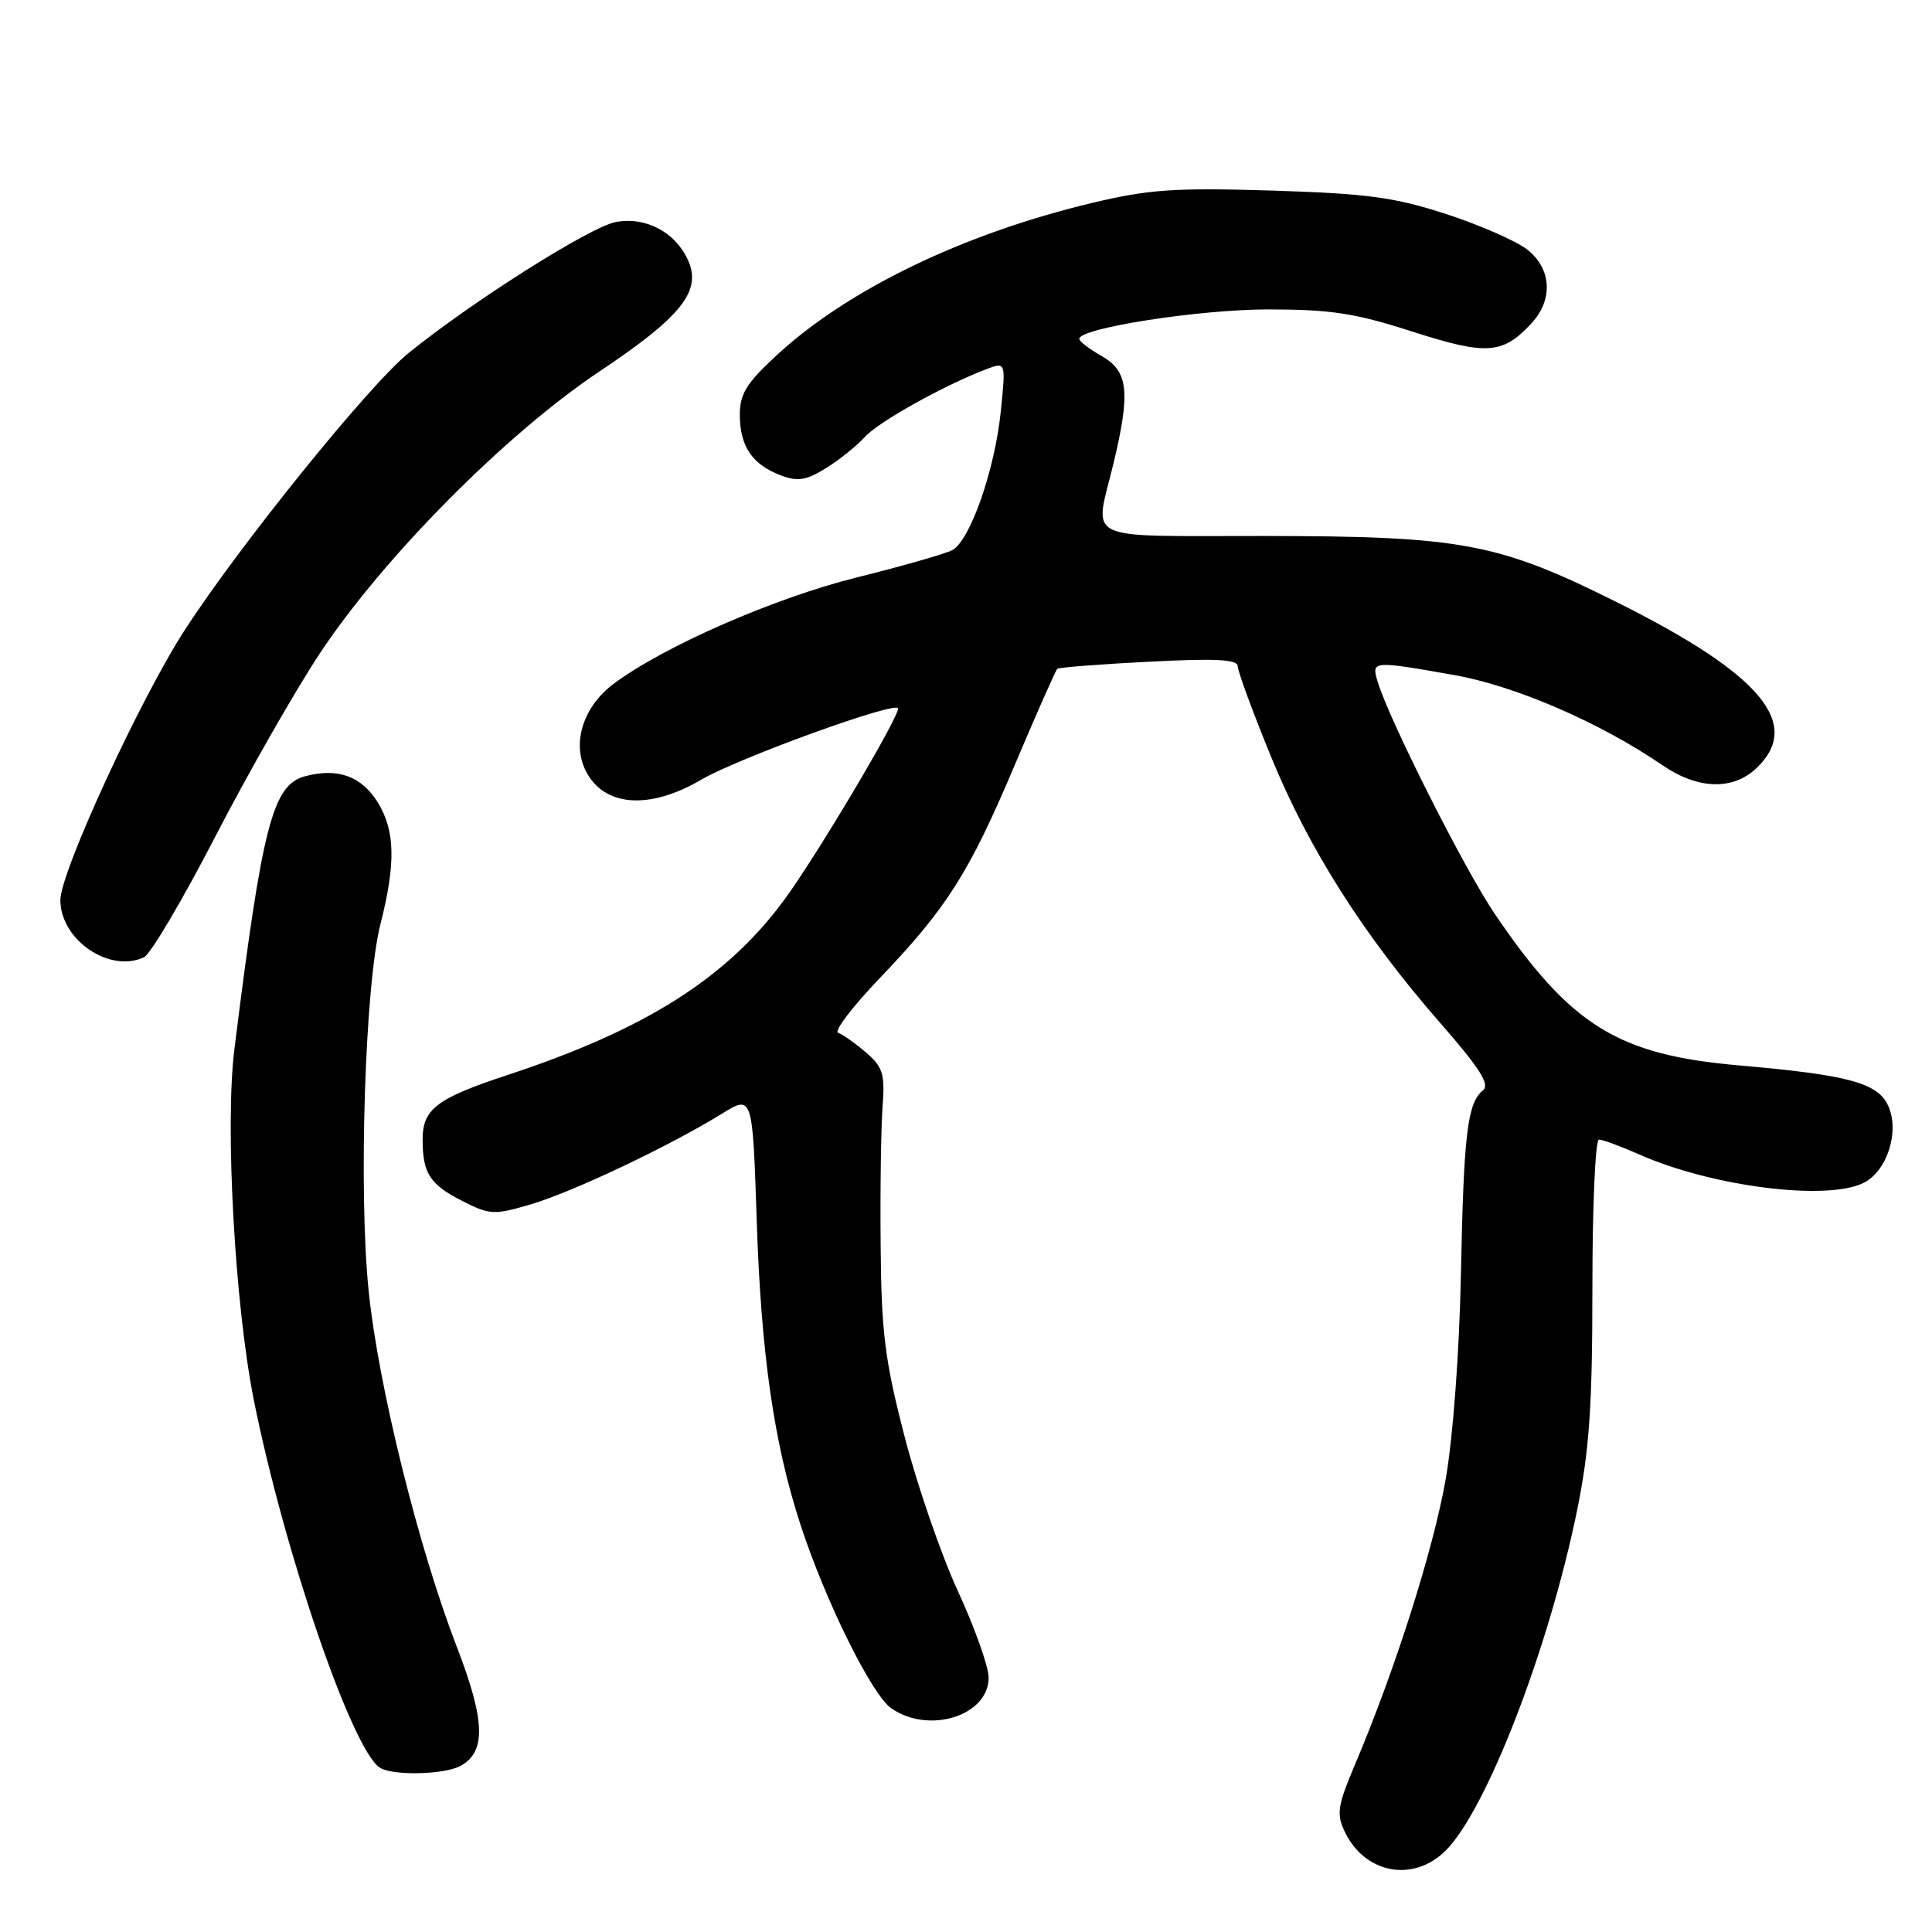 <?xml version="1.0" encoding="UTF-8" standalone="no"?>
<!DOCTYPE svg PUBLIC "-//W3C//DTD SVG 1.1//EN" "http://www.w3.org/Graphics/SVG/1.1/DTD/svg11.dtd" >
<svg xmlns="http://www.w3.org/2000/svg" xmlns:xlink="http://www.w3.org/1999/xlink" version="1.1" viewBox="0 0 256 256">
 <g >
 <path fill="currentColor"
d=" M 191.52 245.25 C 196.94 239.91 205.24 218.45 208.98 200.09 C 210.60 192.15 211.00 186.31 211.00 170.59 C 211.00 159.82 211.39 151.00 211.87 151.00 C 212.35 151.00 214.76 151.89 217.23 152.98 C 226.87 157.25 242.14 159.17 246.97 156.72 C 250.07 155.15 251.73 149.91 250.20 146.53 C 248.81 143.48 244.95 142.44 230.41 141.17 C 214.35 139.77 208.12 135.91 198.06 121.09 C 194.03 115.15 183.97 95.19 182.52 90.25 C 181.73 87.55 181.86 87.54 192.64 89.44 C 200.77 90.87 211.99 95.72 220.29 101.40 C 224.96 104.60 229.57 104.75 232.69 101.83 C 238.89 96.00 233.44 89.41 214.61 79.98 C 198.51 71.92 193.84 71.04 167.25 71.02 C 143.07 71.00 145.00 71.93 147.52 61.50 C 149.81 52.00 149.52 49.20 146.01 47.20 C 144.36 46.27 143.01 45.23 143.01 44.90 C 142.99 43.48 158.86 41.00 168.03 41.00 C 176.32 41.00 179.54 41.49 187.12 43.93 C 196.97 47.10 199.10 46.96 202.90 42.87 C 205.83 39.73 205.61 35.62 202.37 33.07 C 200.92 31.94 196.08 29.81 191.62 28.36 C 184.75 26.13 181.19 25.65 168.50 25.25 C 155.67 24.86 152.23 25.09 144.75 26.88 C 127.58 30.97 112.19 38.42 102.75 47.22 C 98.84 50.86 98.01 52.25 98.03 55.07 C 98.07 59.18 99.69 61.55 103.44 62.98 C 105.70 63.84 106.81 63.66 109.42 62.05 C 111.19 60.96 113.50 59.10 114.57 57.92 C 116.39 55.90 125.07 51.06 130.72 48.91 C 133.28 47.94 133.28 47.94 132.61 54.52 C 131.81 62.30 128.54 71.64 126.18 72.90 C 125.25 73.38 119.55 75.02 113.50 76.52 C 102.58 79.24 87.87 85.68 81.27 90.64 C 77.29 93.63 75.76 98.43 77.61 102.13 C 79.99 106.89 86.00 107.36 92.89 103.33 C 97.87 100.41 119.00 92.77 119.00 93.88 C 119.00 95.23 108.39 113.08 104.05 119.05 C 96.41 129.53 85.61 136.40 67.23 142.45 C 57.86 145.54 56.00 146.95 56.00 150.99 C 56.00 155.45 56.95 156.94 61.19 159.10 C 64.90 160.99 65.43 161.02 70.31 159.59 C 75.81 157.98 88.74 151.85 95.61 147.60 C 99.72 145.05 99.72 145.05 100.27 161.78 C 100.85 179.43 102.56 191.28 106.06 202.00 C 109.36 212.13 115.49 224.53 118.09 226.35 C 123.08 229.84 131.00 227.35 131.00 222.29 C 131.00 220.85 129.17 215.71 126.94 210.86 C 124.70 206.01 121.51 196.74 119.84 190.27 C 117.24 180.20 116.78 176.55 116.69 165.00 C 116.62 157.57 116.74 149.29 116.95 146.59 C 117.27 142.29 116.99 141.39 114.73 139.44 C 113.30 138.22 111.65 137.05 111.06 136.85 C 110.47 136.66 112.90 133.46 116.45 129.74 C 125.48 120.30 128.38 115.73 134.43 101.44 C 137.33 94.57 139.89 88.80 140.10 88.62 C 140.32 88.43 145.79 88.01 152.25 87.68 C 161.12 87.22 164.00 87.37 164.01 88.29 C 164.01 88.95 165.99 94.33 168.40 100.22 C 173.39 112.43 180.67 123.91 190.78 135.48 C 196.09 141.56 197.46 143.70 196.50 144.48 C 194.44 146.15 193.95 150.20 193.58 168.80 C 193.37 179.16 192.54 190.44 191.56 196.00 C 189.94 205.30 184.86 221.27 179.56 233.77 C 177.22 239.30 177.06 240.35 178.20 242.74 C 180.86 248.27 187.23 249.47 191.52 245.25 Z  M 60.98 234.01 C 64.45 232.15 64.32 228.02 60.48 218.08 C 55.44 205.03 50.12 183.55 48.85 171.07 C 47.49 157.80 48.37 130.52 50.40 122.50 C 52.45 114.44 52.37 110.12 50.09 106.38 C 47.94 102.86 44.78 101.70 40.45 102.85 C 36.13 104.00 34.77 109.22 31.05 139.11 C 29.80 149.20 31.12 172.90 33.63 185.50 C 37.65 205.58 46.66 231.89 50.34 234.23 C 52.03 235.31 58.82 235.16 60.98 234.01 Z  M 28.55 110.81 C 32.90 102.39 39.15 91.45 42.43 86.50 C 50.90 73.76 67.09 57.45 79.46 49.20 C 90.33 41.94 93.03 38.55 91.15 34.44 C 89.47 30.74 85.54 28.68 81.60 29.42 C 78.21 30.05 62.55 39.96 54.11 46.80 C 48.89 51.04 31.75 72.25 24.47 83.50 C 18.57 92.61 8.00 115.56 8.00 119.26 C 8.00 124.53 14.49 128.97 19.07 126.85 C 19.94 126.45 24.20 119.23 28.55 110.81 Z "/>
</g>
</svg>